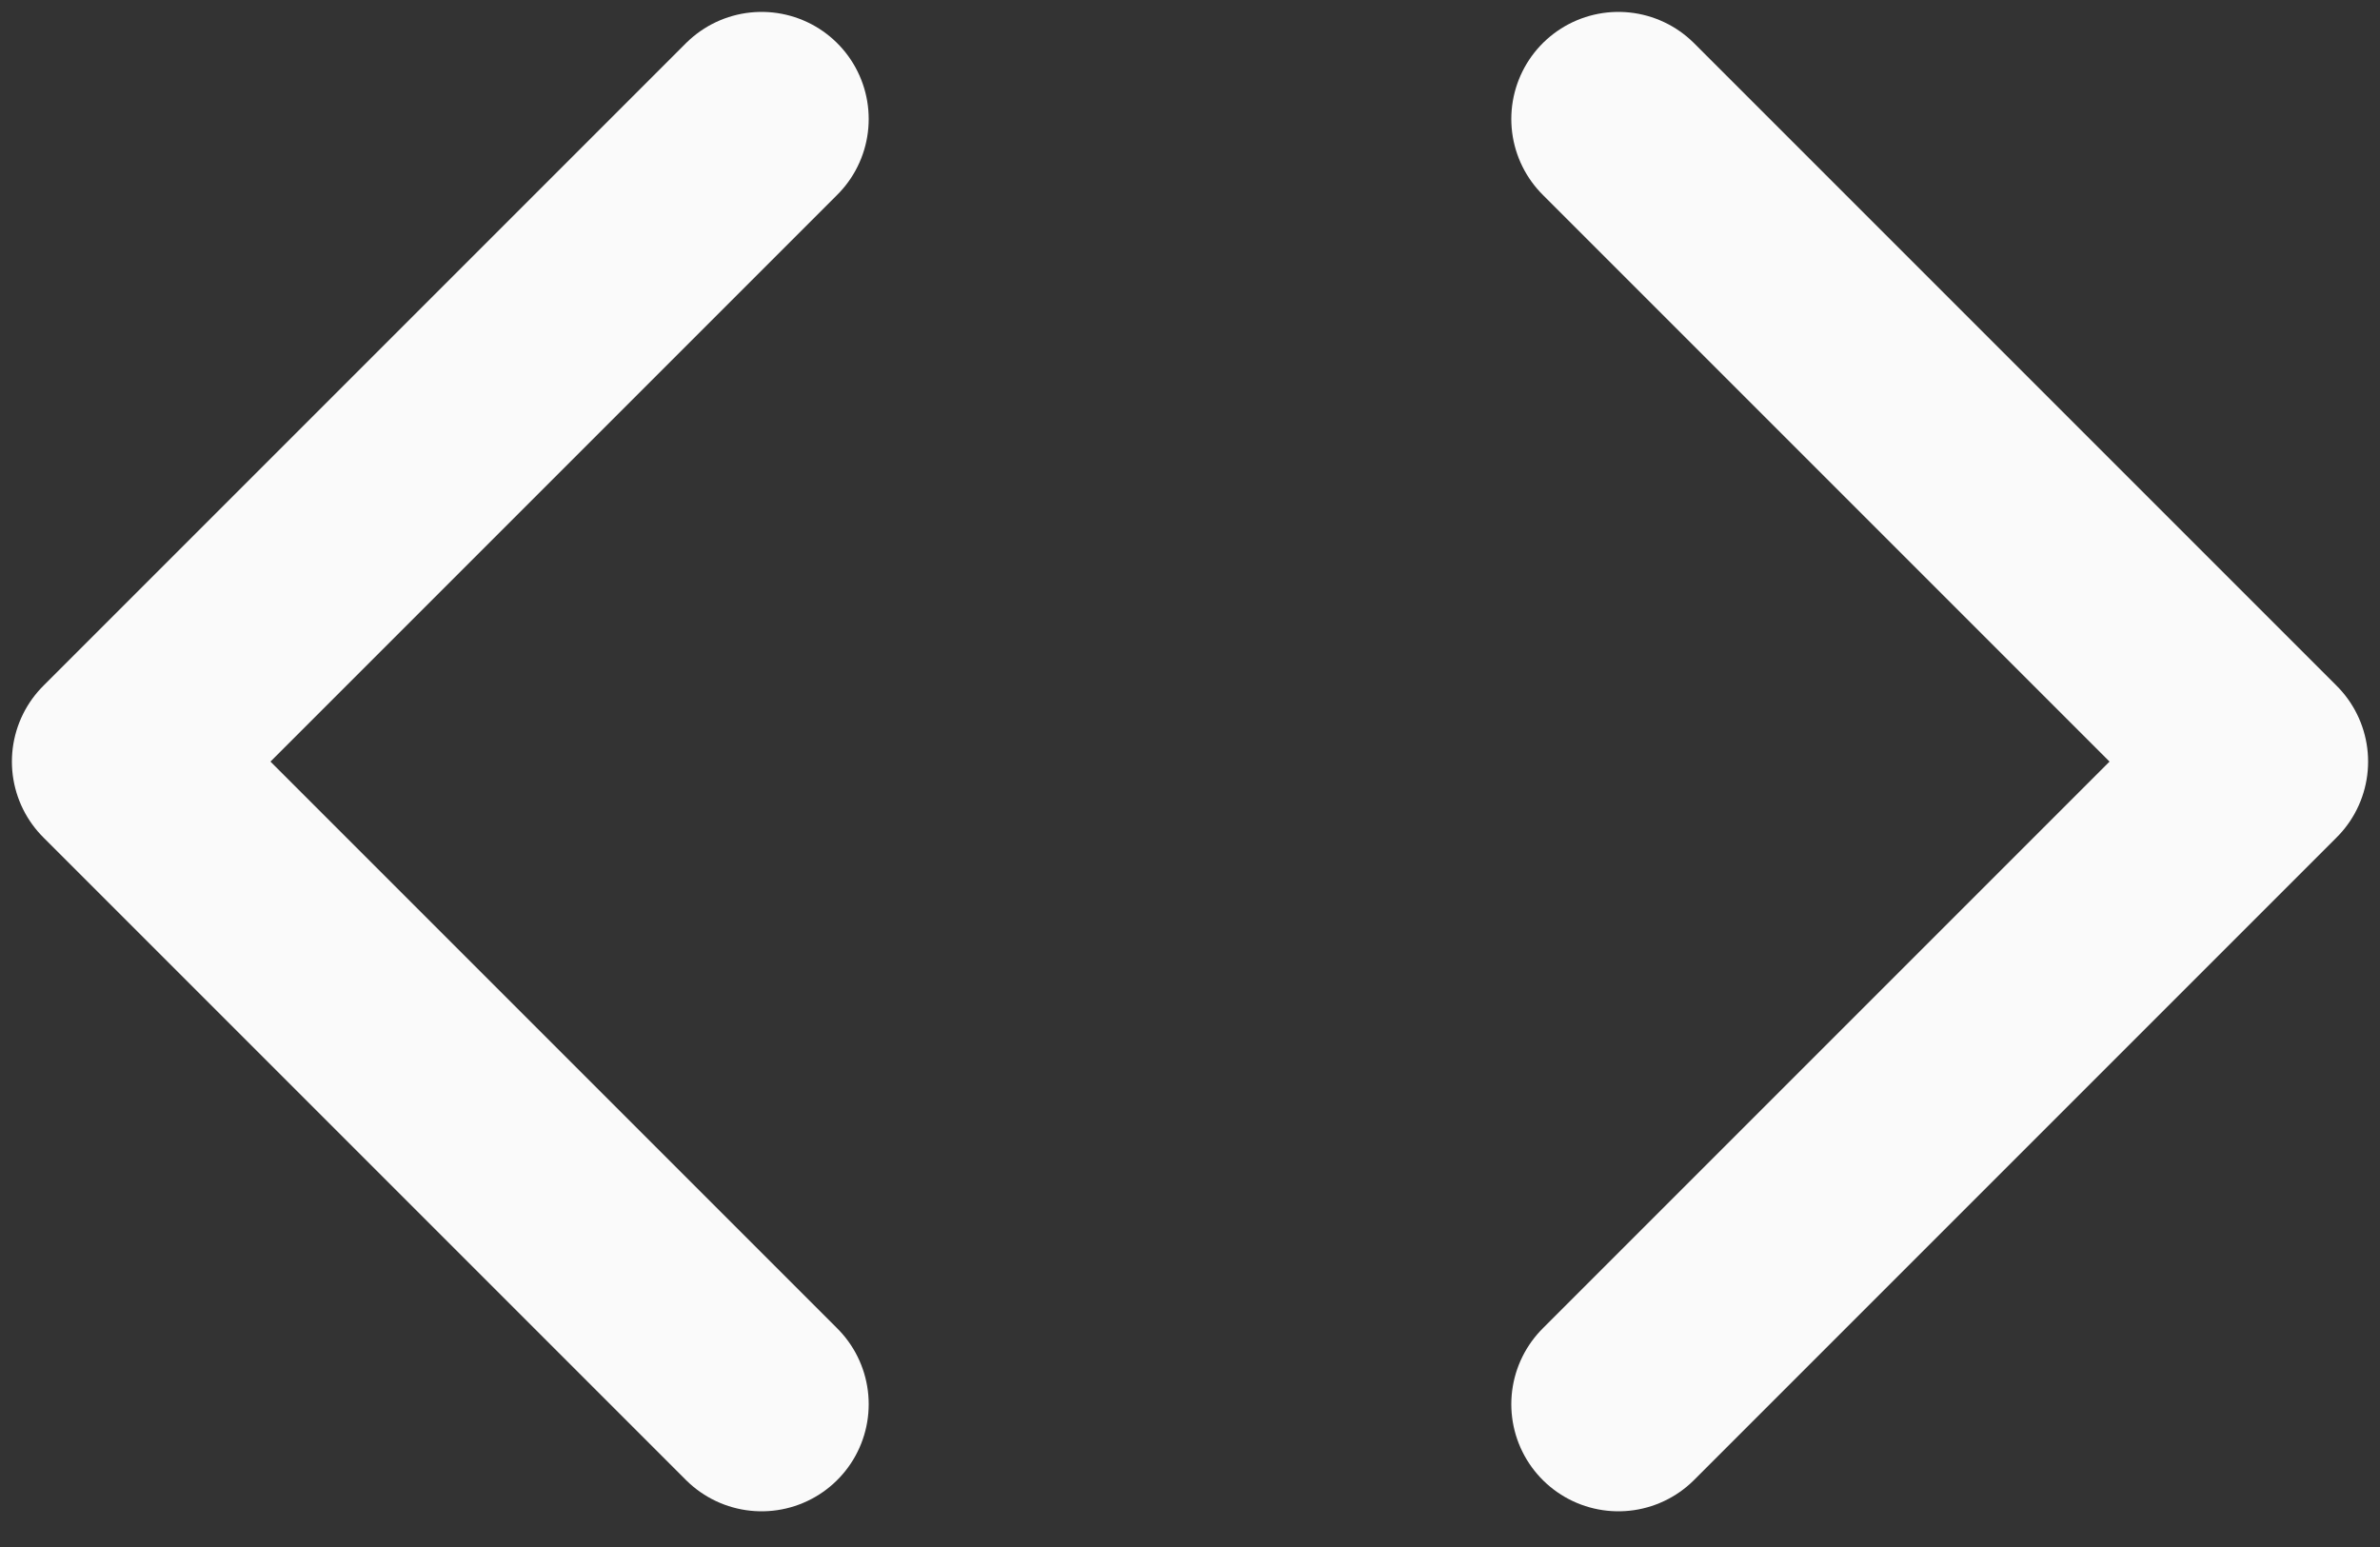 <svg width="20" height="13" viewBox="0 0 20 13" fill="none" xmlns="http://www.w3.org/2000/svg">
<rect x="0" y="0" width="20" height="13" fill="#333333" stroke="none"/>
<path d="M13.6 11.8L19 6.4L13.6 1" stroke="#FAFAFA" stroke-width="1.8" stroke-linecap="round" stroke-linejoin="round"/>
<path d="M6.4 1L1 6.4L6.4 11.8" stroke="#FAFAFA" stroke-width="1.8" stroke-linecap="round" stroke-linejoin="round"/>
</svg>
